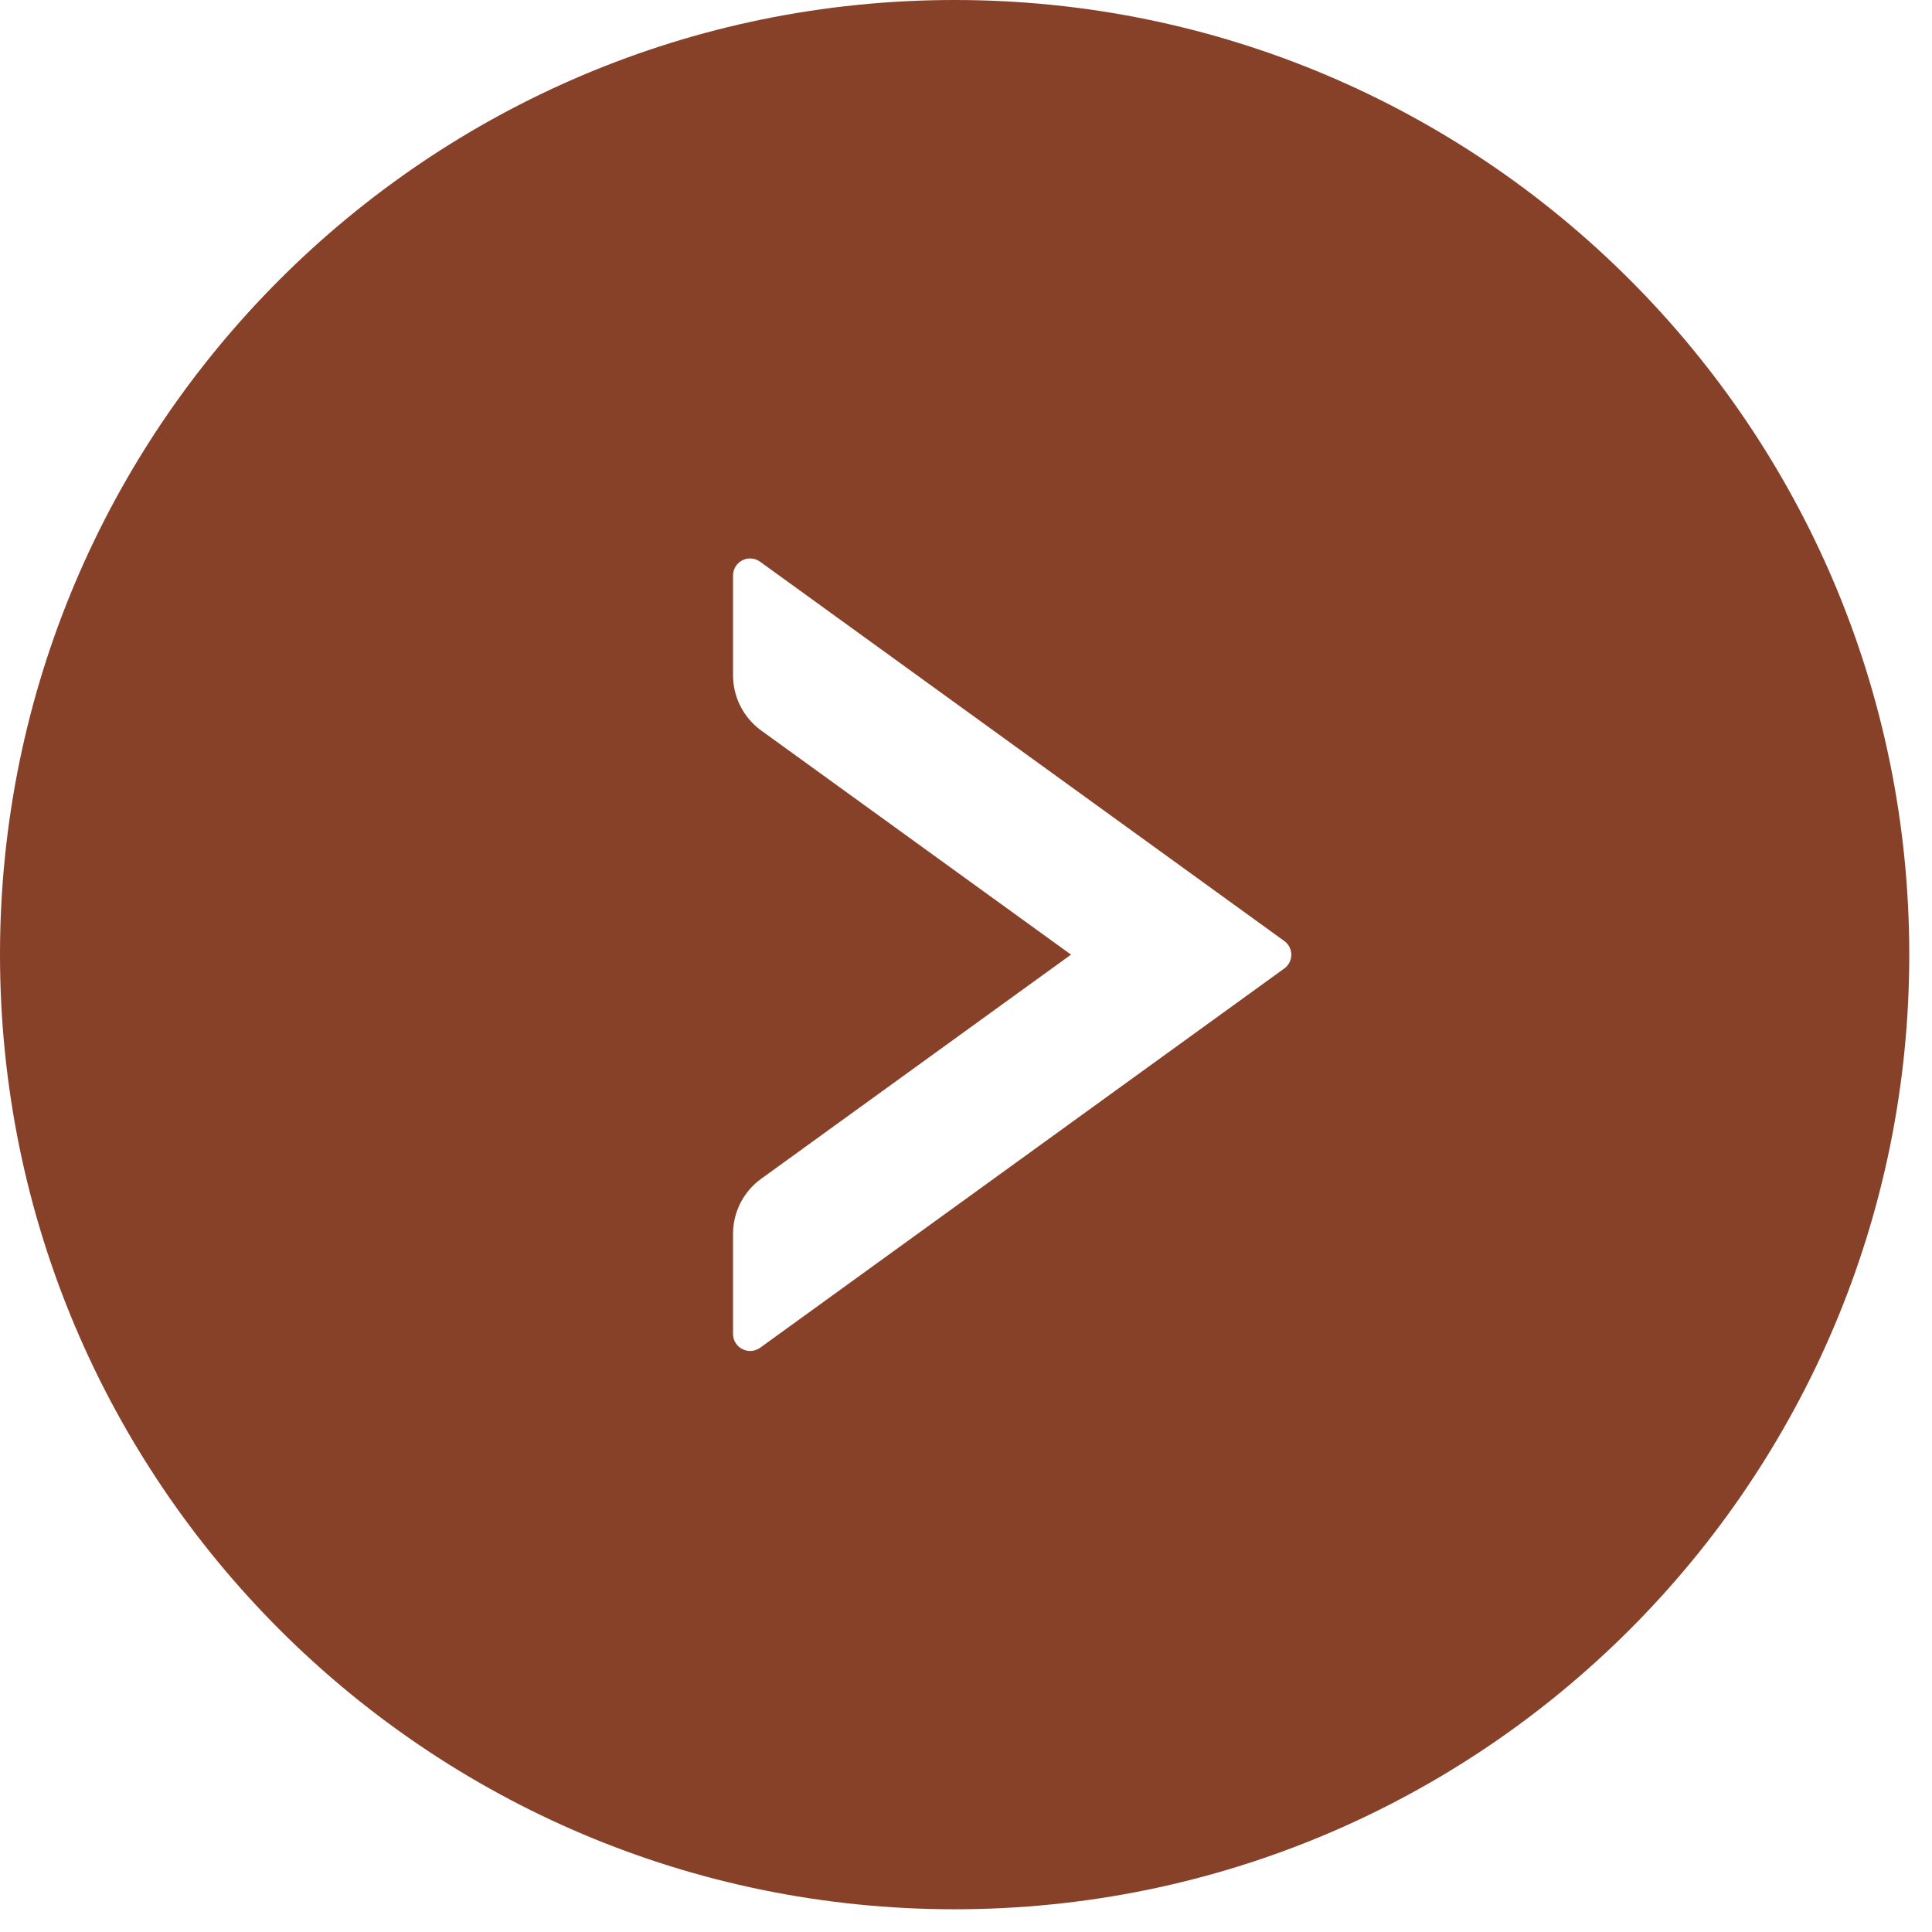 <svg width="34" height="34" viewBox="0 0 34 34" fill="none" xmlns="http://www.w3.org/2000/svg">
<path d="M16.8 0C26.078 0 33.6 7.522 33.6 16.8C33.6 26.078 26.078 33.6 16.8 33.6C7.522 33.6 -2.28882e-05 26.078 -2.28882e-05 16.8C-2.28882e-05 7.522 7.522 0 16.8 0ZM12.9 11.884C12.9 12.266 13.084 12.63 13.395 12.855L18.848 16.8L13.395 20.745C13.084 20.97 12.9 21.33 12.9 21.716V23.475C12.9 23.719 13.178 23.861 13.376 23.719L22.601 17.044C22.64 17.016 22.671 16.98 22.692 16.938C22.714 16.896 22.725 16.849 22.725 16.802C22.725 16.755 22.714 16.708 22.692 16.666C22.671 16.624 22.64 16.588 22.601 16.56L13.376 9.885C13.331 9.852 13.278 9.833 13.223 9.829C13.168 9.824 13.113 9.835 13.063 9.861C13.014 9.886 12.973 9.924 12.944 9.972C12.915 10.019 12.9 10.073 12.9 10.129V11.884Z" fill="#884129"/>
</svg>
